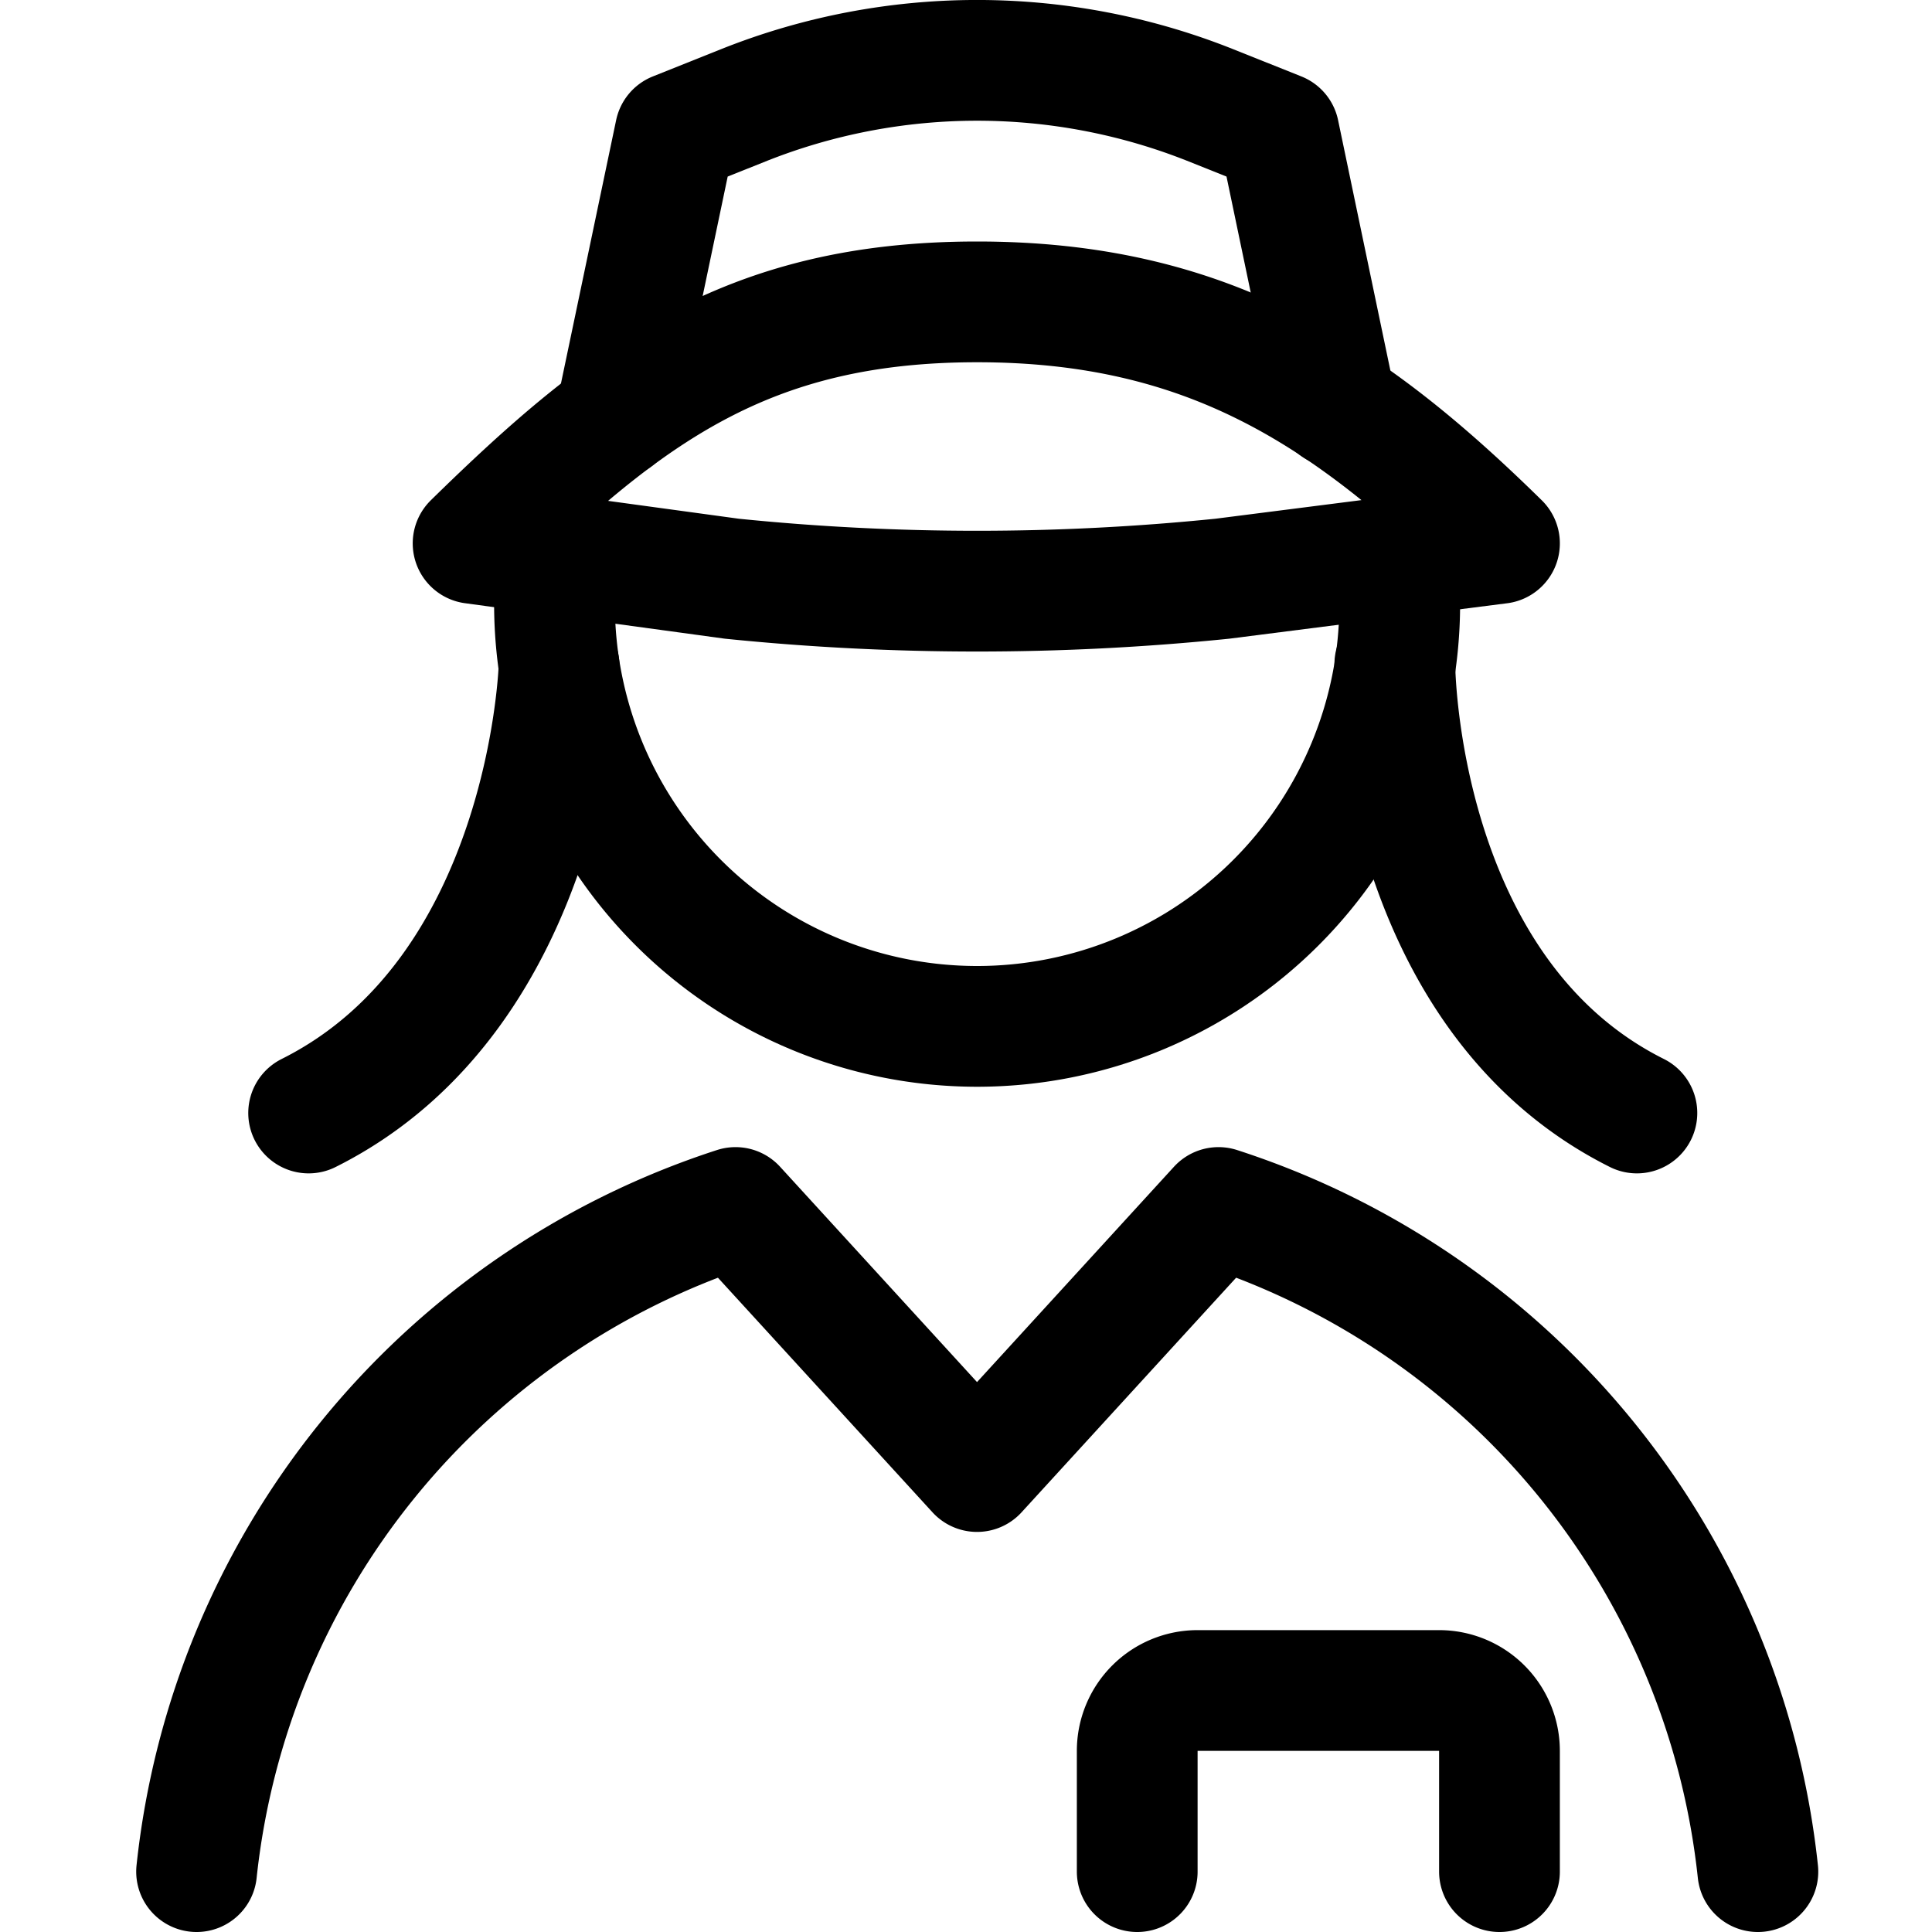 <svg xmlns="http://www.w3.org/2000/svg" width="24" height="24" viewBox="0 0 24 24"><defs><style>.a{fill:none;stroke:#000;stroke-linecap:round;stroke-linejoin:round;stroke-width:1.5px}</style></defs><path d="M6.945 8.273s-.111 4.053-3.111 5.553M17.327 8.25s.007 4.076 3.007 5.576M2.442 23.25A9.759 9.759 0 0 1 9.137 15l3 3.28 3-3.28a9.757 9.757 0 0 1 6.7 8.25" class="a"/><path d="M6.888 6.893V7.5a5.25 5.25 0 0 0 10.5 0v-.6" class="a"/><path d="M5.877 6.75c1.894-1.856 3.4-3 6.261-3s4.6 1.144 6.489 3l-3.443.439a30.1 30.1 0 0 1-6.092 0z" class="a"/><path d="m7.645 5.192.743-3.546.841-.336a7.832 7.832 0 0 1 5.818 0l.841.336.712 3.409M14.127 23.25v-1.5a.75.75 0 0 1 .75-.75h3a.75.75 0 0 1 .75.75v1.5" class="a"/></svg>